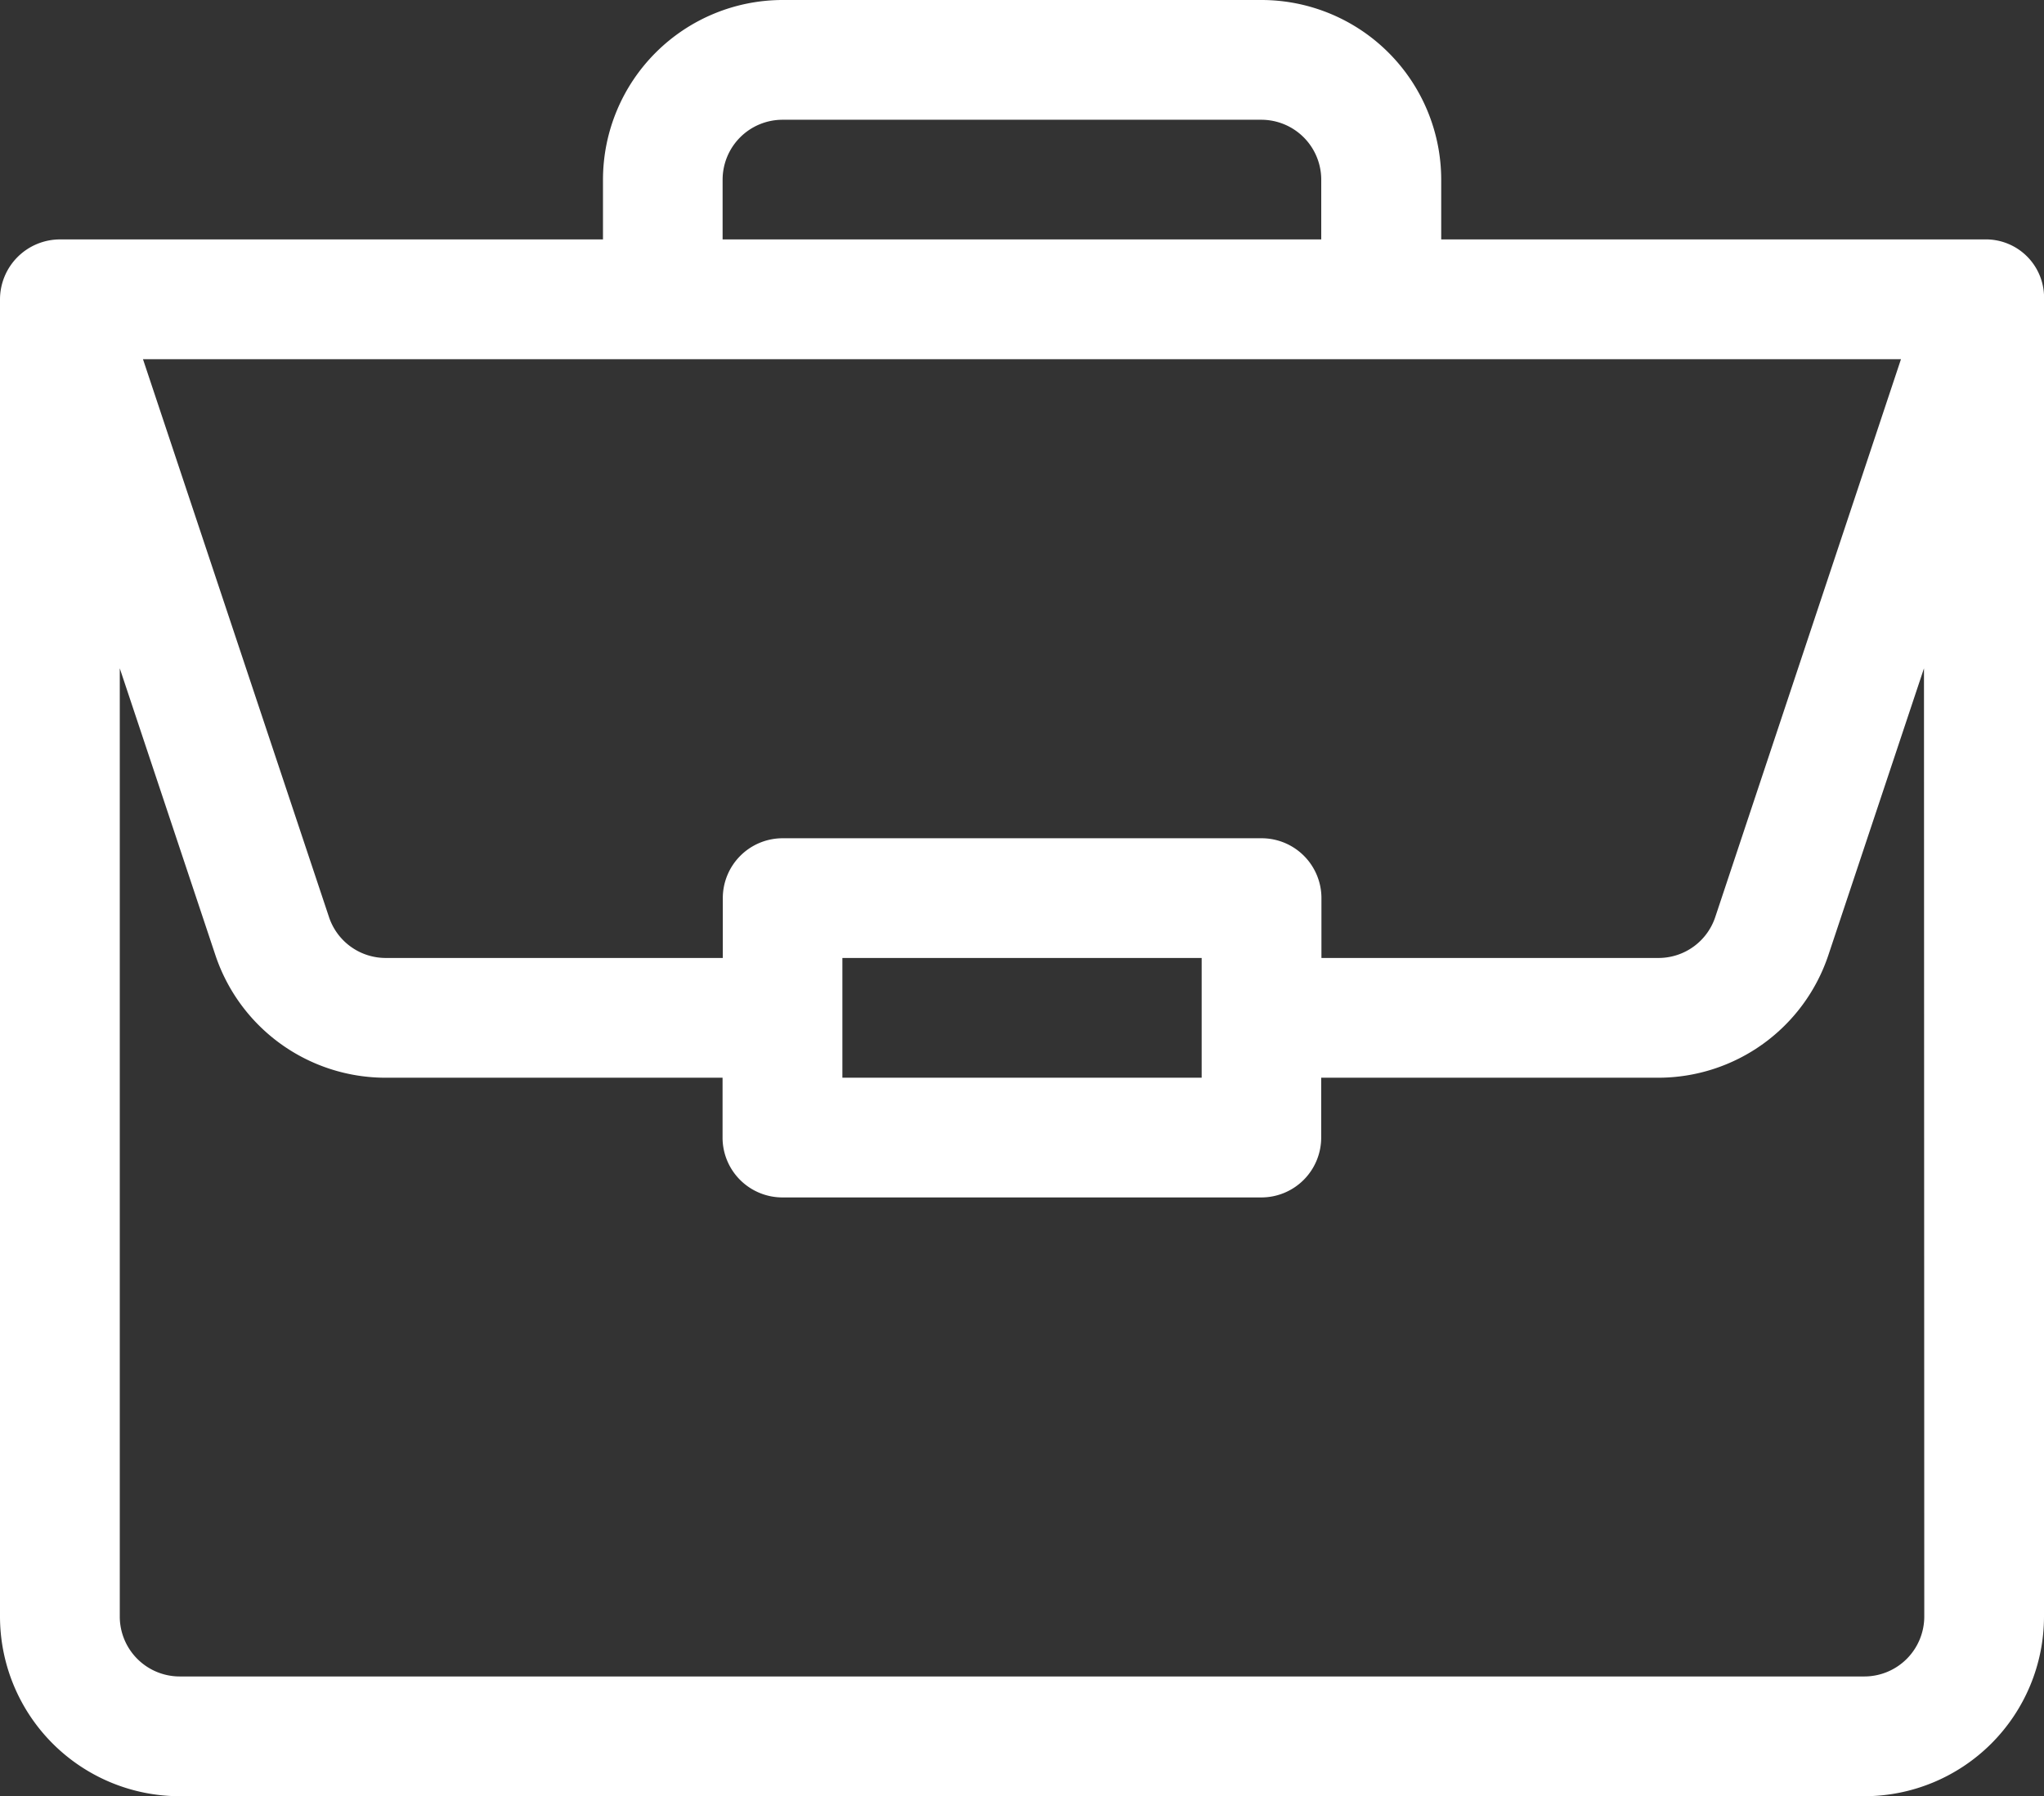<svg xmlns="http://www.w3.org/2000/svg" width="41.827" height="36.762" viewBox="0 0 41.827 36.762">
    <rect x="0" y="0" width="41.827" height="36.762" fill="#333333" stroke="none"/>
    <defs>
        <style>
            .cls-1{fill:#fff}
        </style>
    </defs>
    <path id="portfolio_6_" d="M40.61 4.9H29.492V3.676A3.68 3.68 0 0 0 25.815 0h-9.8a3.68 3.68 0 0 0-3.676 3.676V4.9H1.226A1.229 1.229 0 0 0 0 6.127v26.959a3.68 3.68 0 0 0 3.676 3.676h34.475a3.68 3.68 0 0 0 3.676-3.676V6.148A1.19 1.19 0 0 0 40.61 4.9zM14.787 3.676a1.227 1.227 0 0 1 1.225-1.225h9.8a1.227 1.227 0 0 1 1.225 1.225V4.9h-12.25zM38.9 7.352l-3.8 11.416a1.223 1.223 0 0 1-1.162.838h-6.897v-1.225a1.225 1.225 0 0 0-1.225-1.225h-9.8a1.225 1.225 0 0 0-1.225 1.225v1.225H7.894a1.223 1.223 0 0 1-1.162-.838L2.926 7.352zM24.59 19.606v2.451h-7.352v-2.451zm14.787 13.48a1.227 1.227 0 0 1-1.225 1.225H3.676a1.227 1.227 0 0 1-1.225-1.225V13.678l1.955 5.865a3.671 3.671 0 0 0 3.487 2.514h6.893v1.225a1.225 1.225 0 0 0 1.225 1.225h9.8a1.225 1.225 0 0 0 1.225-1.225v-1.225h6.893a3.671 3.671 0 0 0 3.487-2.514l1.955-5.865zm0 0" class="cls-1" data-name="portfolio (6)"/>
</svg>

